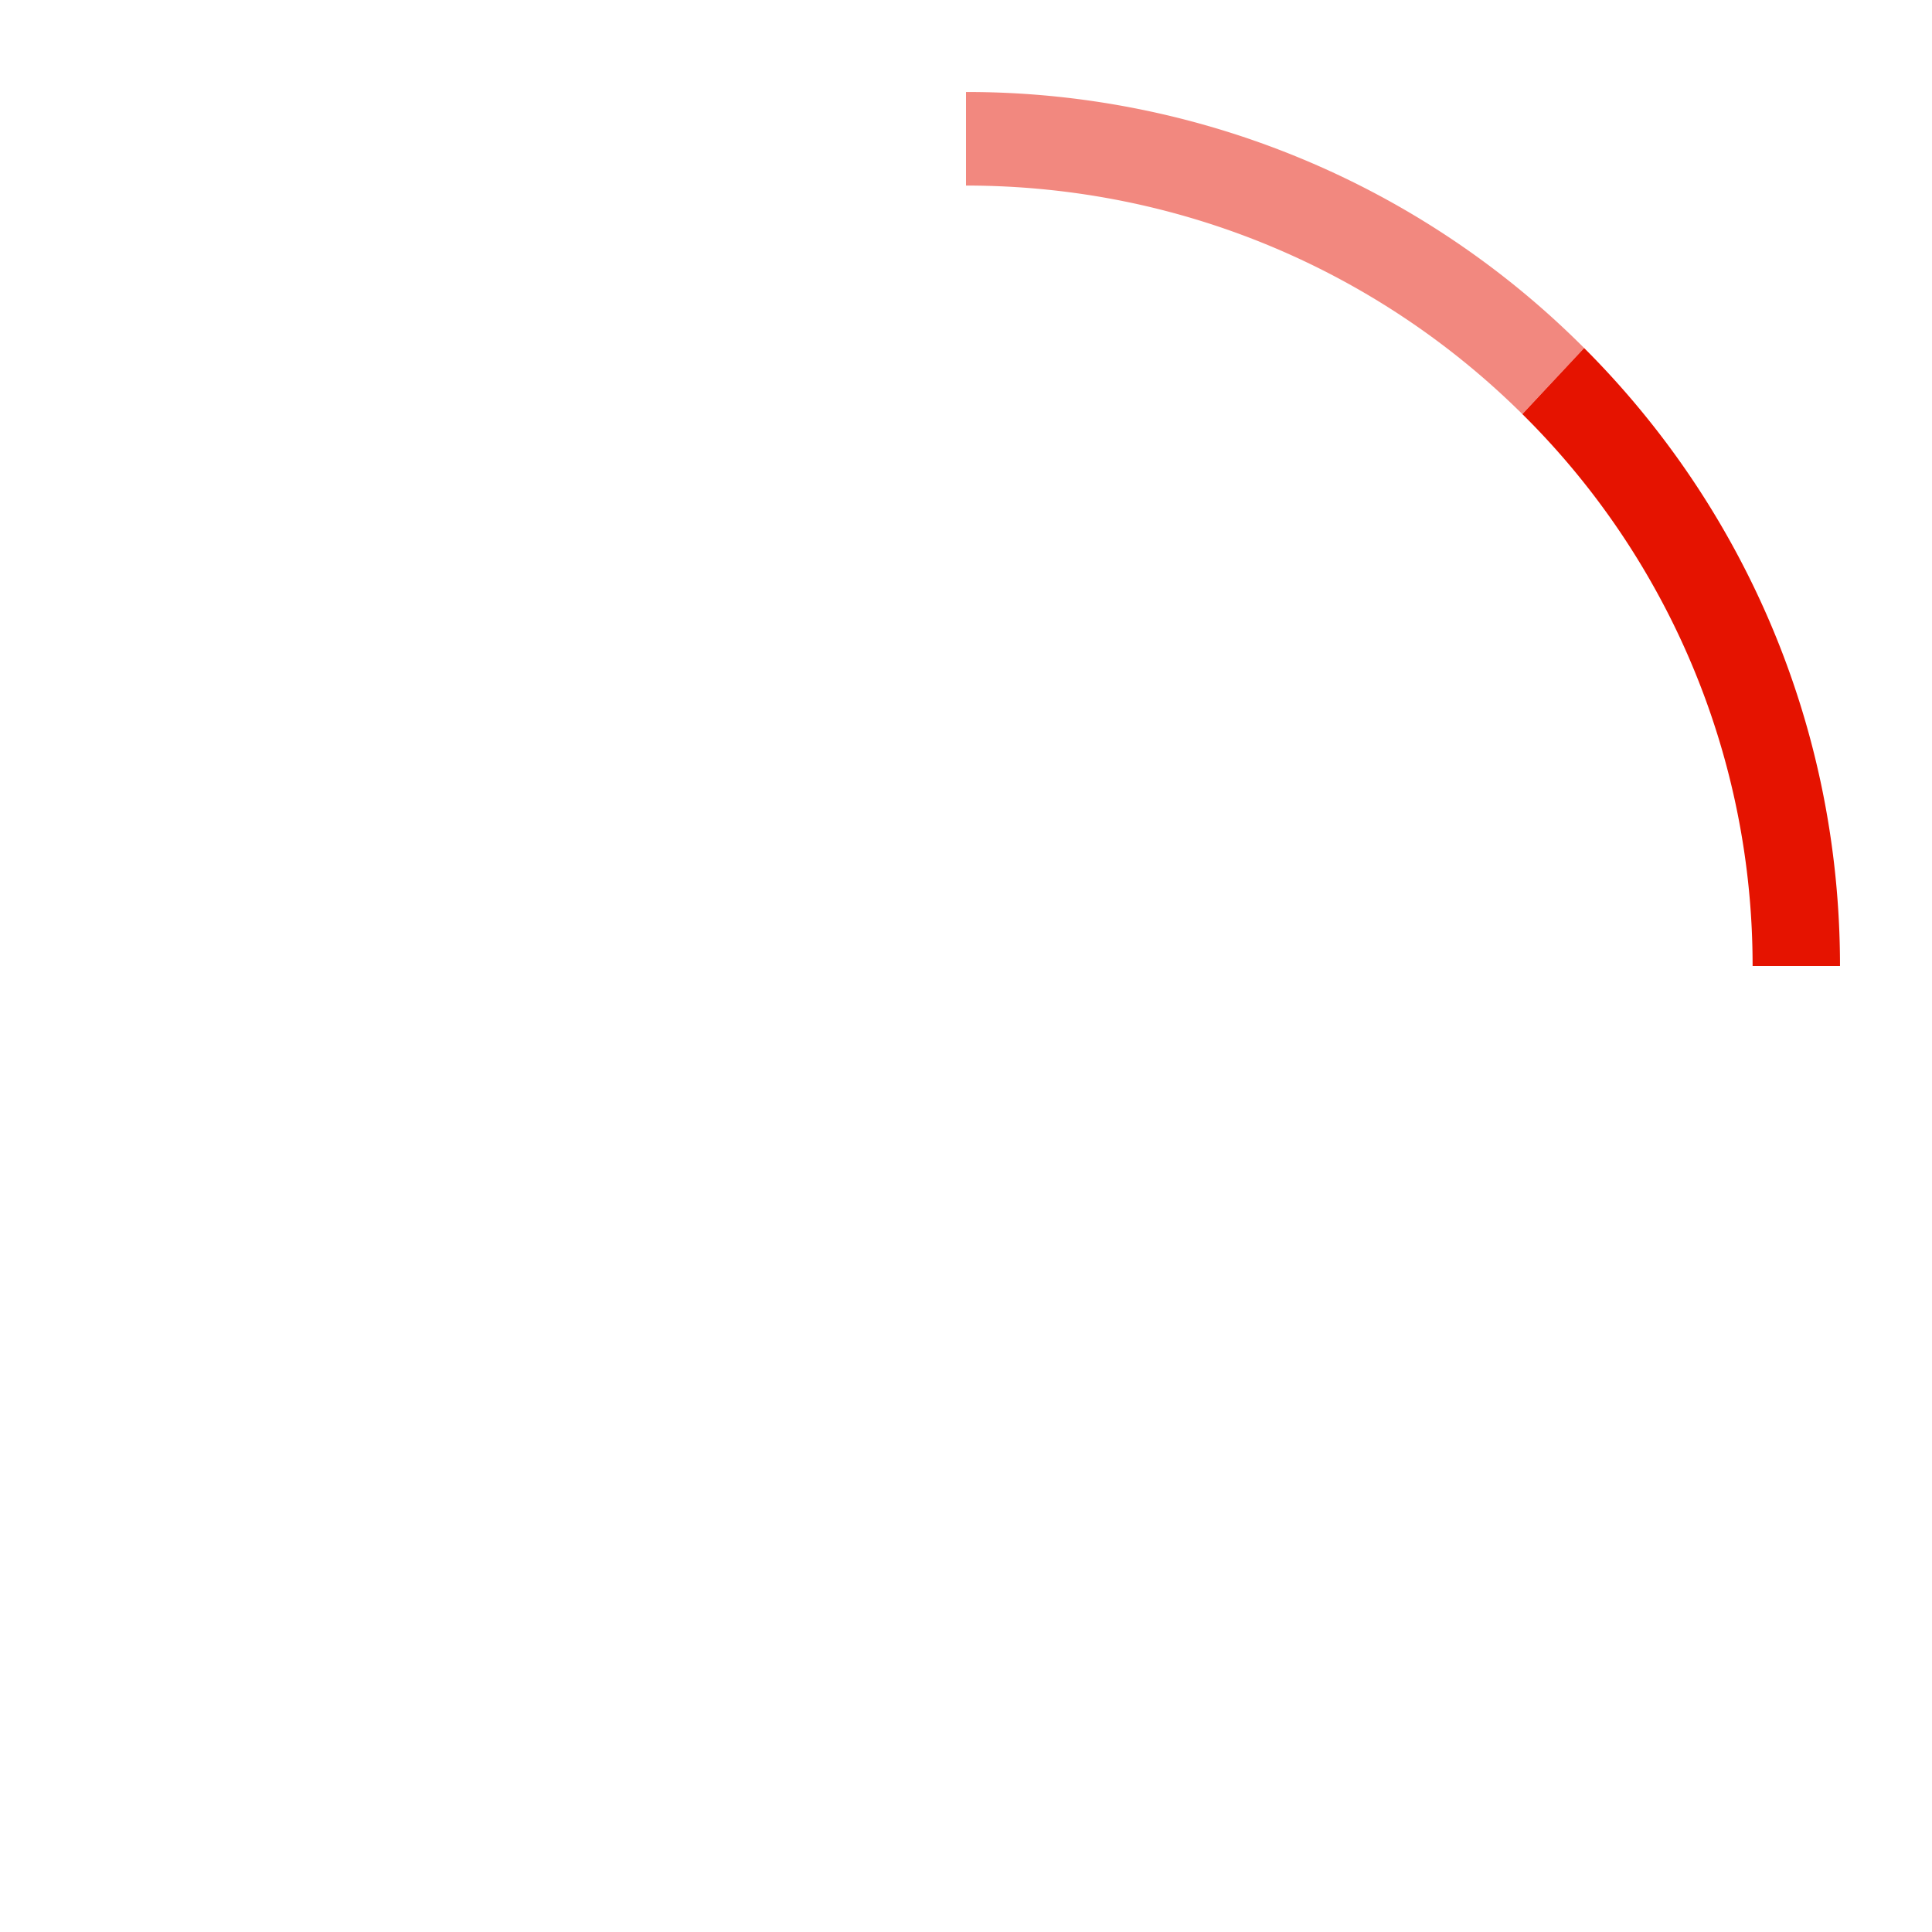 <svg ti:v="1" width="21" height="21" viewBox="0 0 21 21" xmlns="http://www.w3.org/2000/svg" xmlns:ti="urn:schemas-jetbrains-com:tisvg"><rect id="frame" width="21" height="21" fill="none"/><g fill-rule="evenodd" fill="#E51300"><path d="M19.05 10.5H20c0-2.624-1.062-5-2.781-6.717l-.672.718A8.424 8.424 0 0 1 19.05 10.5z"/><path d="M16.547 4.5l.672-.717A9.47 9.47 0 0 0 10.5 1v1.017c2.361 0 4.499.949 6.047 2.484z" opacity=".502"/></g></svg>